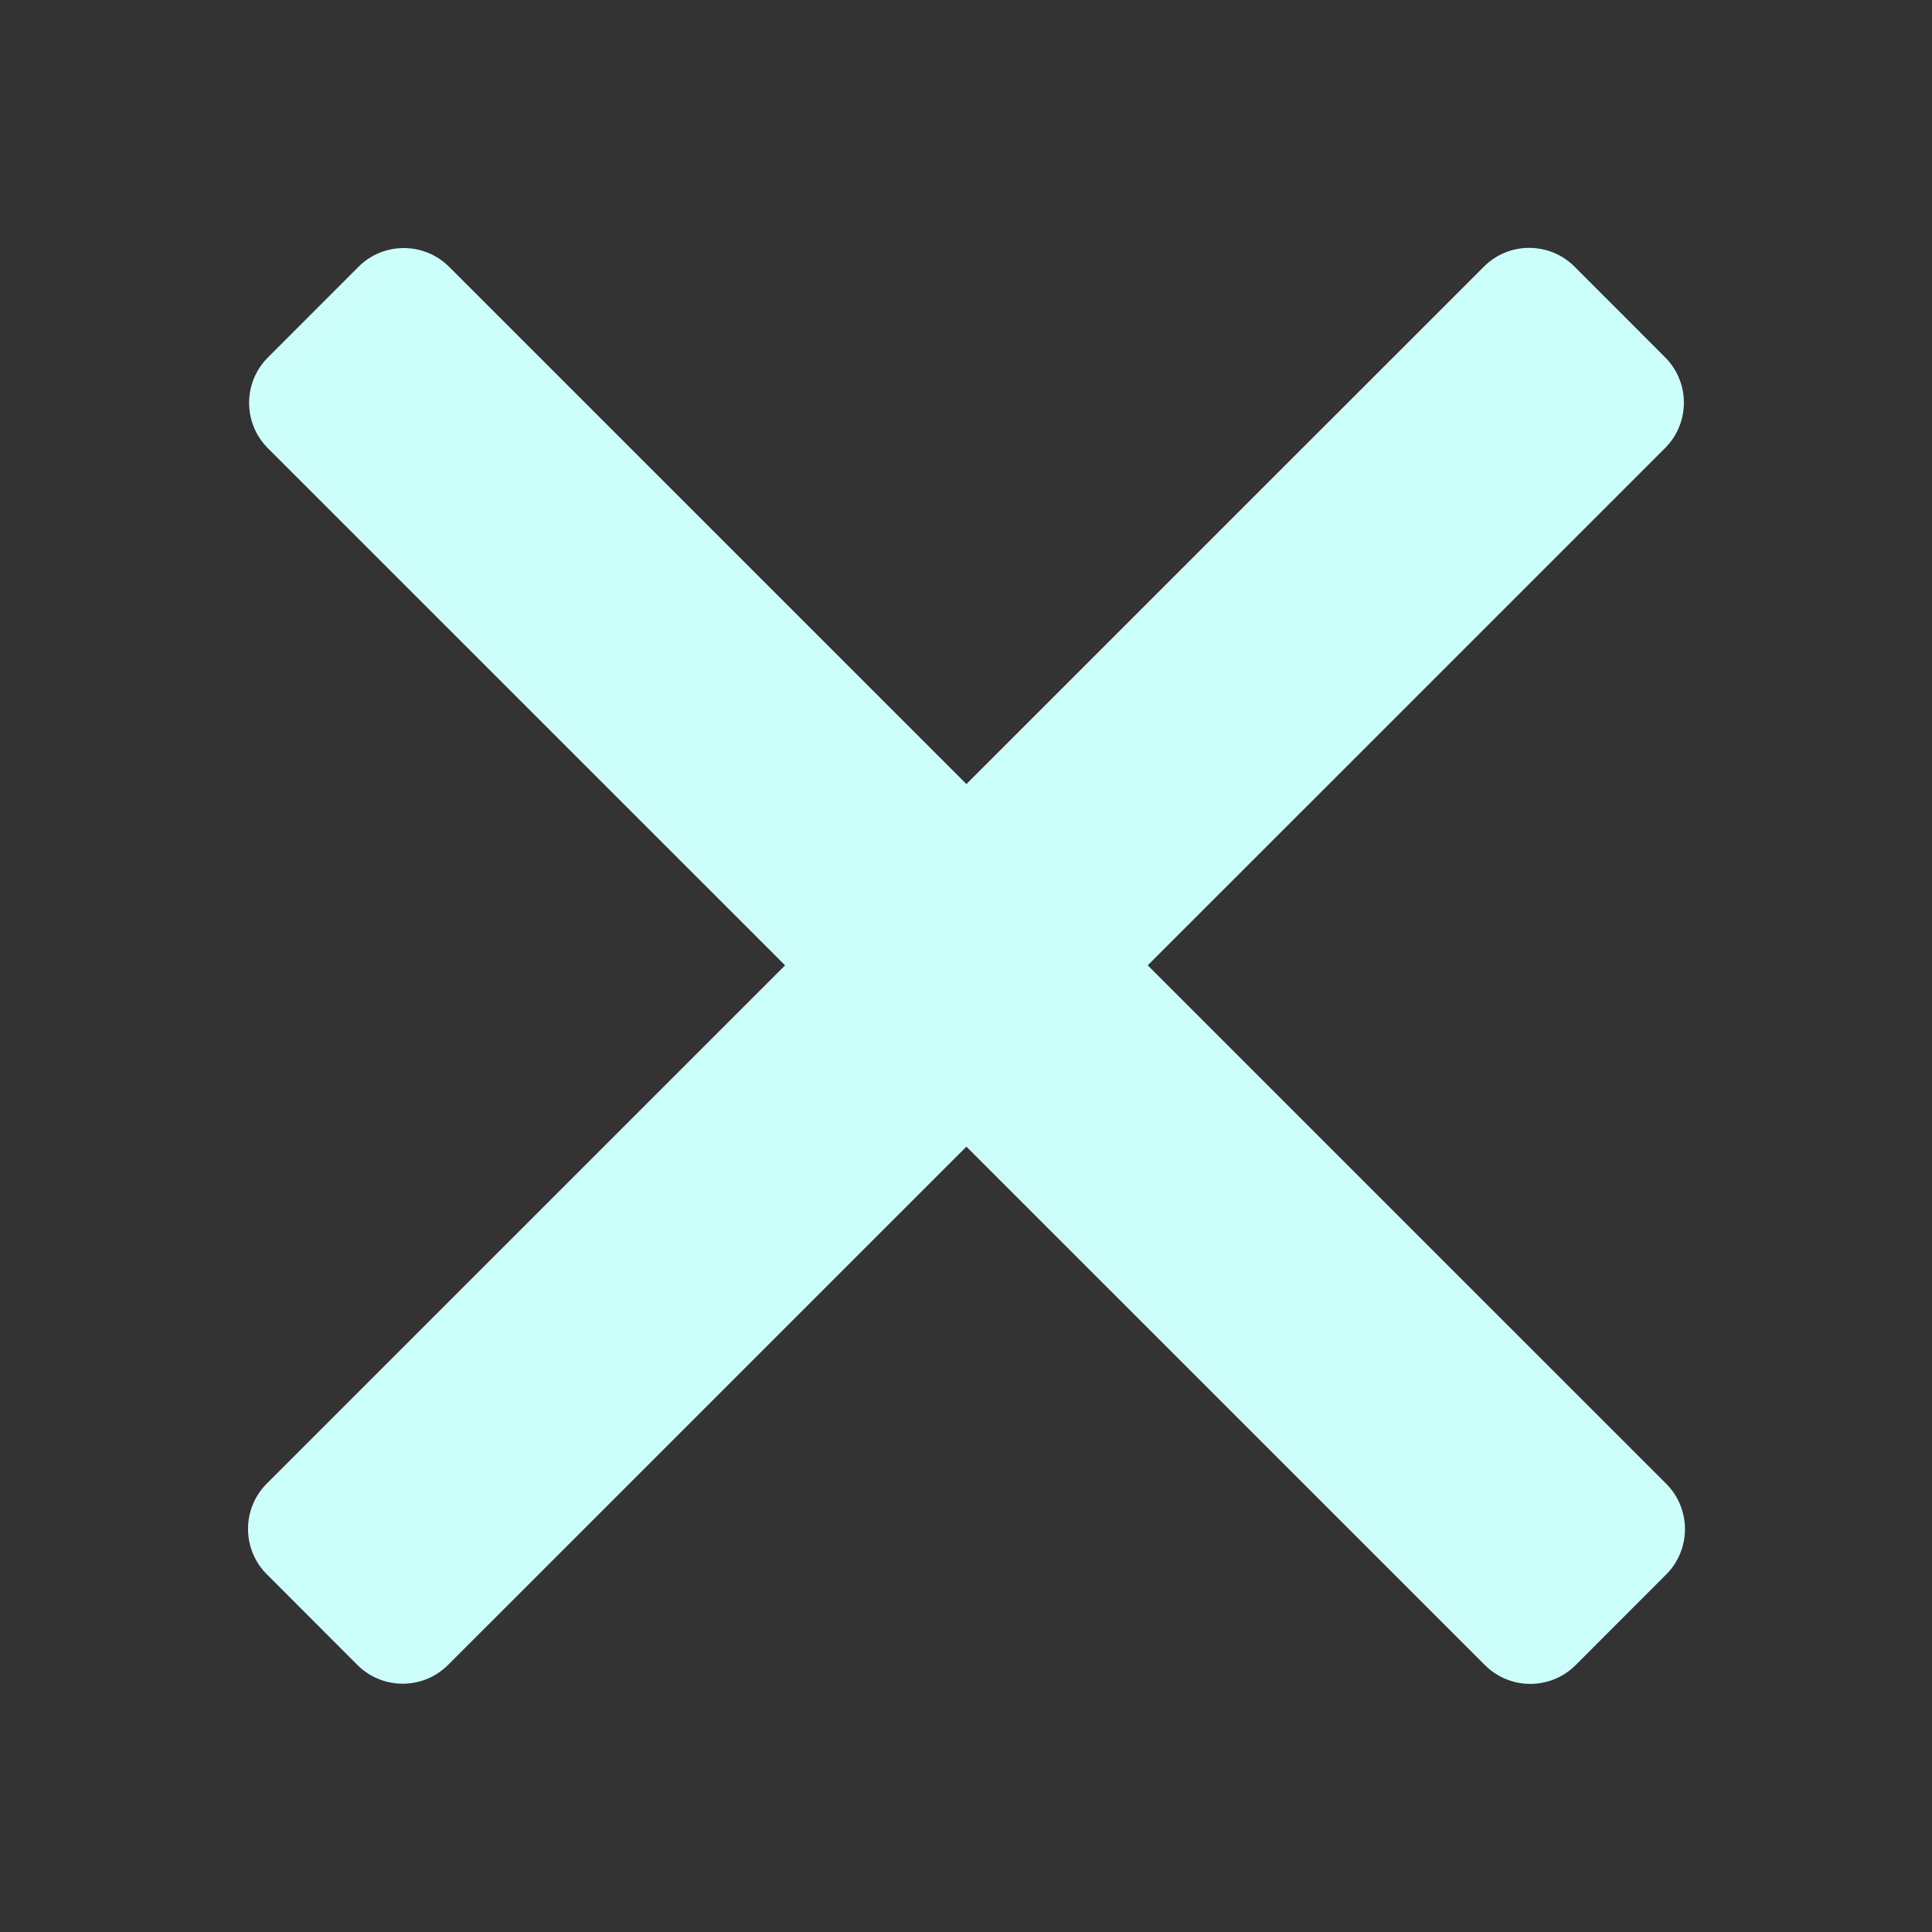 <?xml version="1.0" encoding="UTF-8" standalone="no"?>
<!DOCTYPE svg PUBLIC "-//W3C//DTD SVG 1.1//EN" "http://www.w3.org/Graphics/SVG/1.1/DTD/svg11.dtd">
<svg width="100%" height="100%" viewBox="0 0 256 256" version="1.1" xmlns="http://www.w3.org/2000/svg" xmlns:xlink="http://www.w3.org/1999/xlink" xml:space="preserve" xmlns:serif="http://www.serif.com/" style="fill-rule:evenodd;clip-rule:evenodd;stroke-linejoin:round;stroke-miterlimit:2;">
    <rect x="0" y="0" width="256" height="256" fill="#333333" stroke="none"/>
    <g transform="matrix(1,0,0,1,-277,0)">
        <g id="close" transform="matrix(1.143,0,0,1,-25.857,0)">
            <rect x="265" y="0" width="224" height="256" style="fill:none;"/>
            <g transform="matrix(0.637,0.728,-0.382,0.437,346.28,-20.323)">
                <path d="M245,115.75L245,143.25C245,150.839 241.3,157 236.743,157L15.257,157C10.7,157 7,150.839 7,143.25L7,115.75C7,108.161 10.7,102 15.257,102L236.743,102C241.3,102 245,108.161 245,115.75Z" style="fill:rgb(205,255,250);"/>
            </g>
            <g transform="matrix(0.637,-0.728,0.382,0.437,247.217,163.109)">
                <path d="M245,115.75L245,143.25C245,150.839 241.3,157 236.743,157L15.257,157C10.7,157 7,150.839 7,143.25L7,115.75C7,108.161 10.7,102 15.257,102L236.743,102C241.3,102 245,108.161 245,115.75Z" style="fill:rgb(205,255,250);"/>
            </g>
        </g>
    </g>
</svg>
